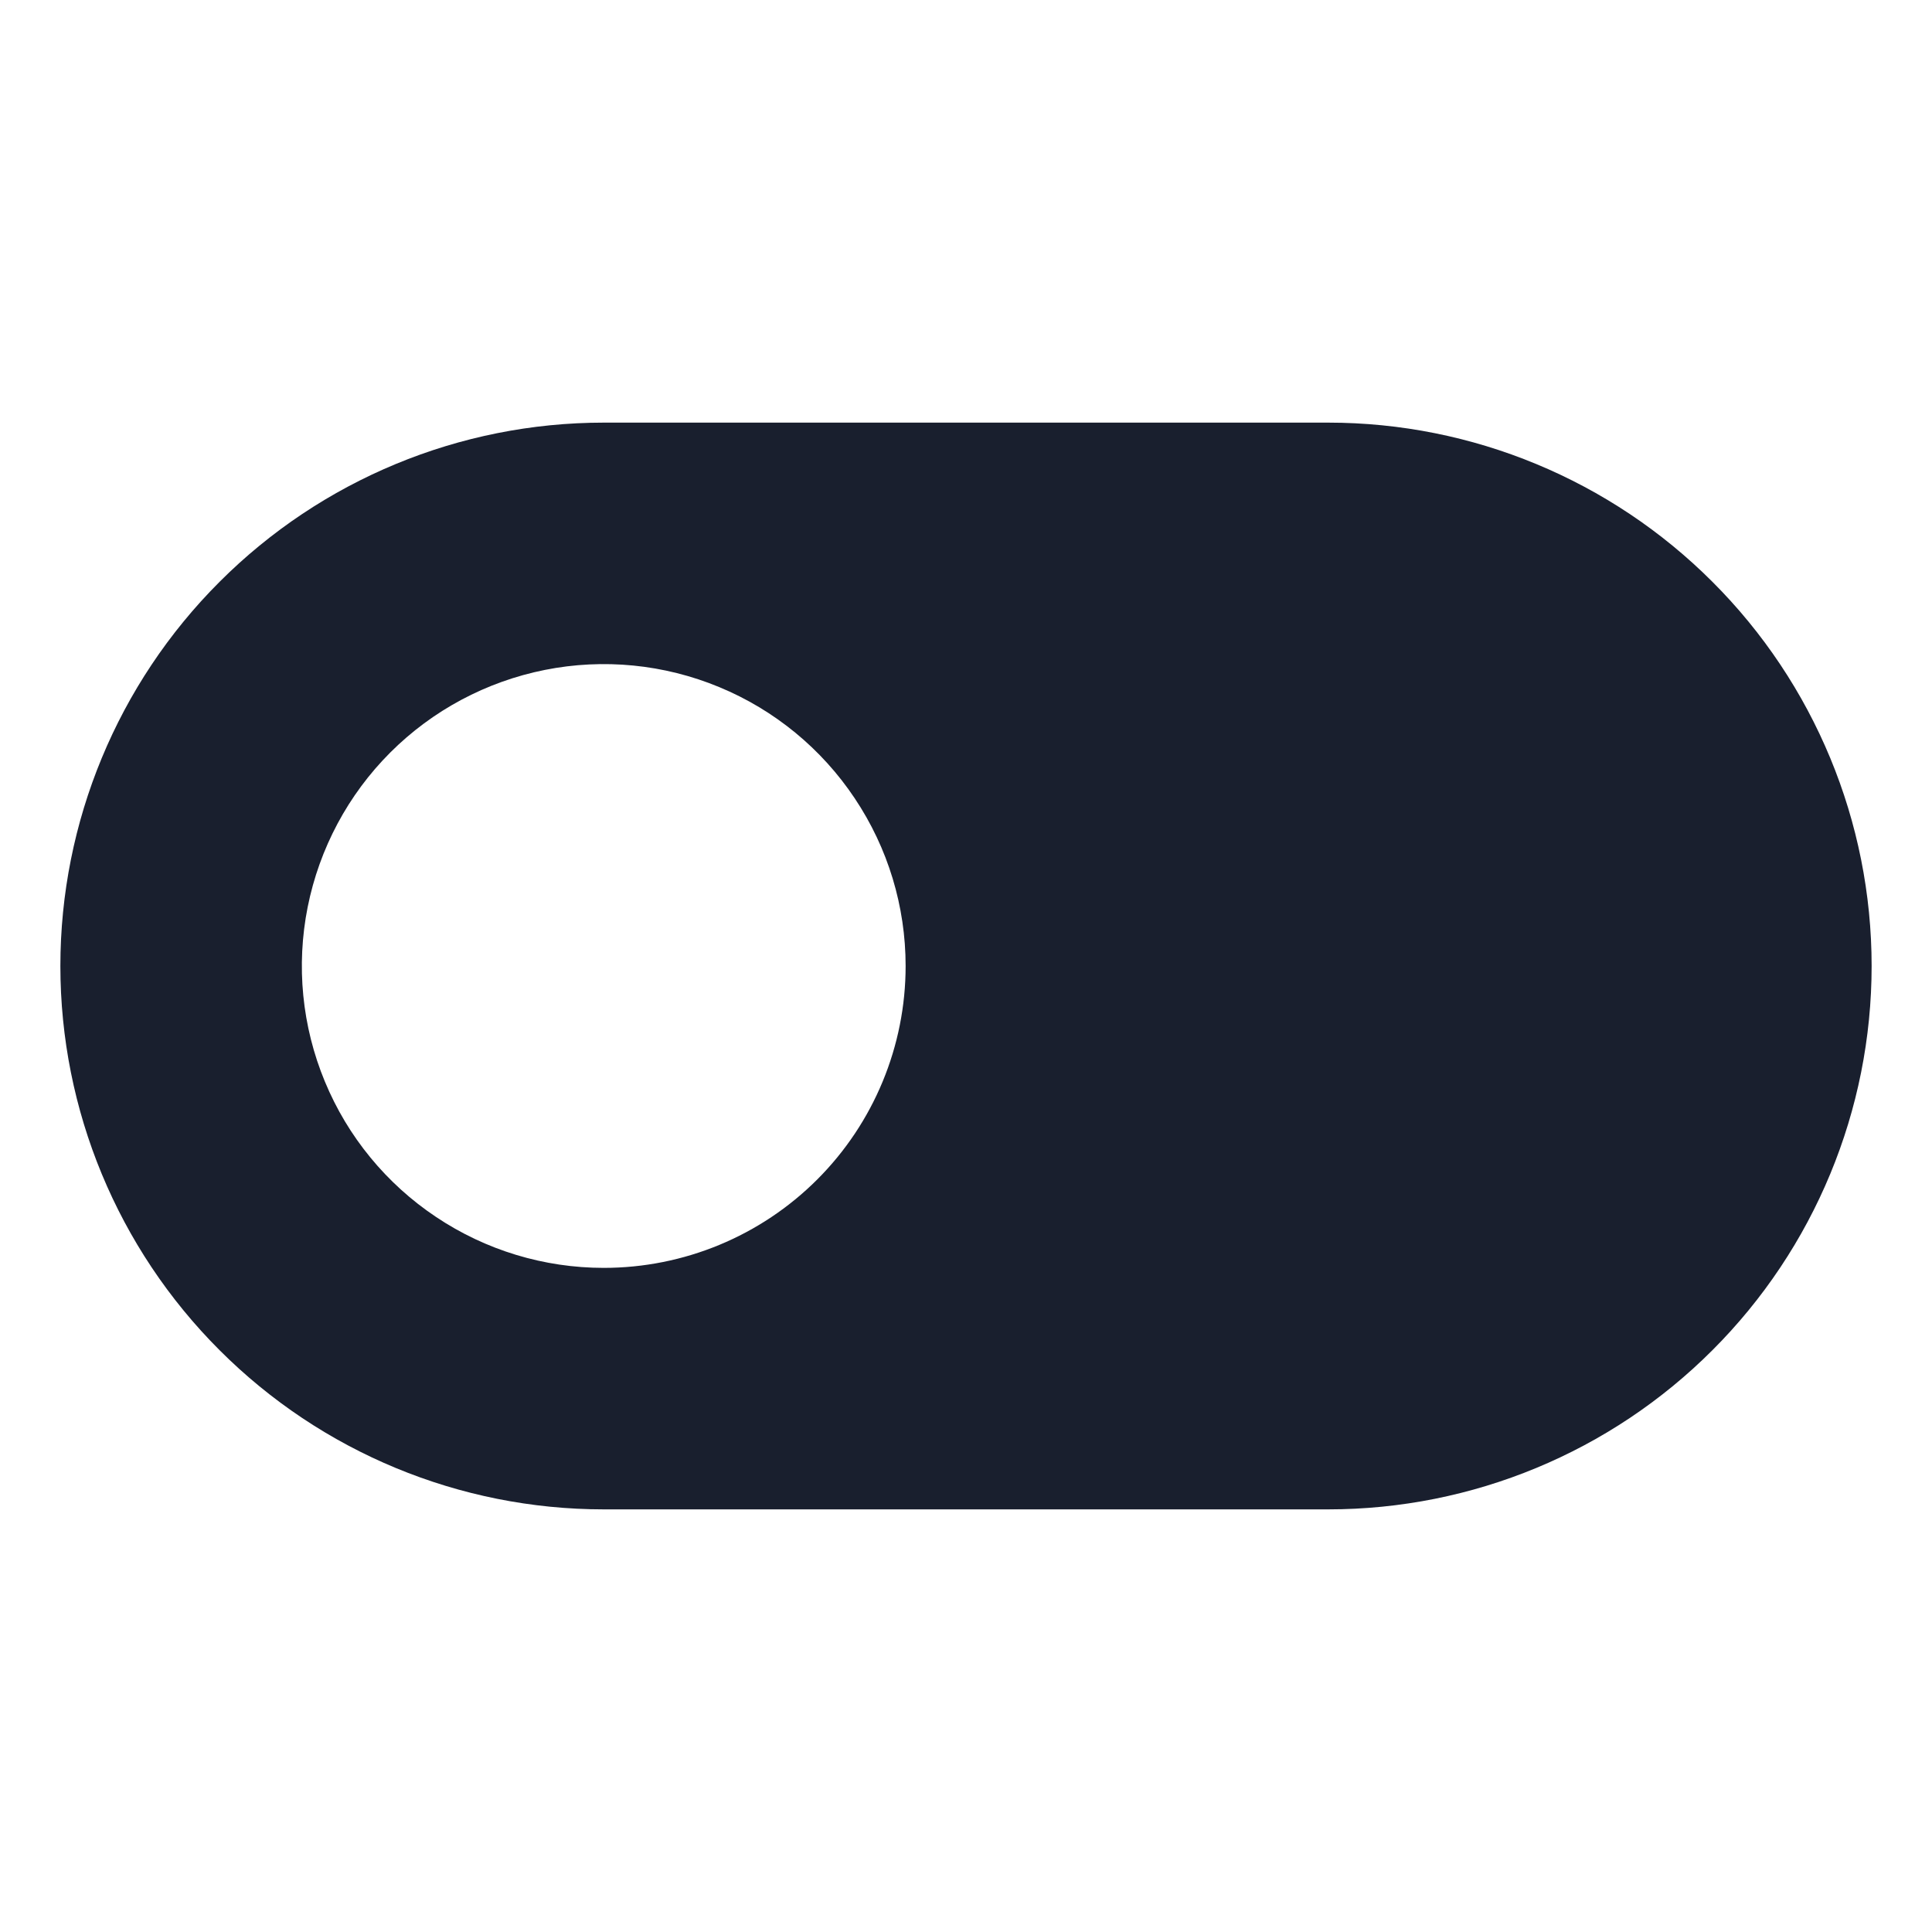 <svg width="20" height="20" viewBox="0 0 20 20" fill="none" xmlns="http://www.w3.org/2000/svg">
<path d="M13.75 4.375H6.25C4.758 4.375 3.327 4.968 2.273 6.023C1.218 7.077 0.625 8.508 0.625 10C0.625 11.492 1.218 12.923 2.273 13.977C3.327 15.032 4.758 15.625 6.25 15.625H13.75C15.242 15.625 16.673 15.032 17.727 13.977C18.782 12.923 19.375 11.492 19.375 10C19.375 8.508 18.782 7.077 17.727 6.023C16.673 4.968 15.242 4.375 13.75 4.375ZM6.25 13.125C5.632 13.125 5.028 12.942 4.514 12.598C4 12.255 3.599 11.767 3.363 11.196C3.126 10.625 3.064 9.997 3.185 9.39C3.306 8.784 3.603 8.227 4.04 7.79C4.477 7.353 5.034 7.056 5.64 6.935C6.247 6.814 6.875 6.876 7.446 7.113C8.017 7.349 8.505 7.75 8.848 8.264C9.192 8.778 9.375 9.382 9.375 10C9.375 10.829 9.046 11.624 8.46 12.21C7.874 12.796 7.079 13.125 6.25 13.125Z" fill="#191F2E"/>
</svg>

